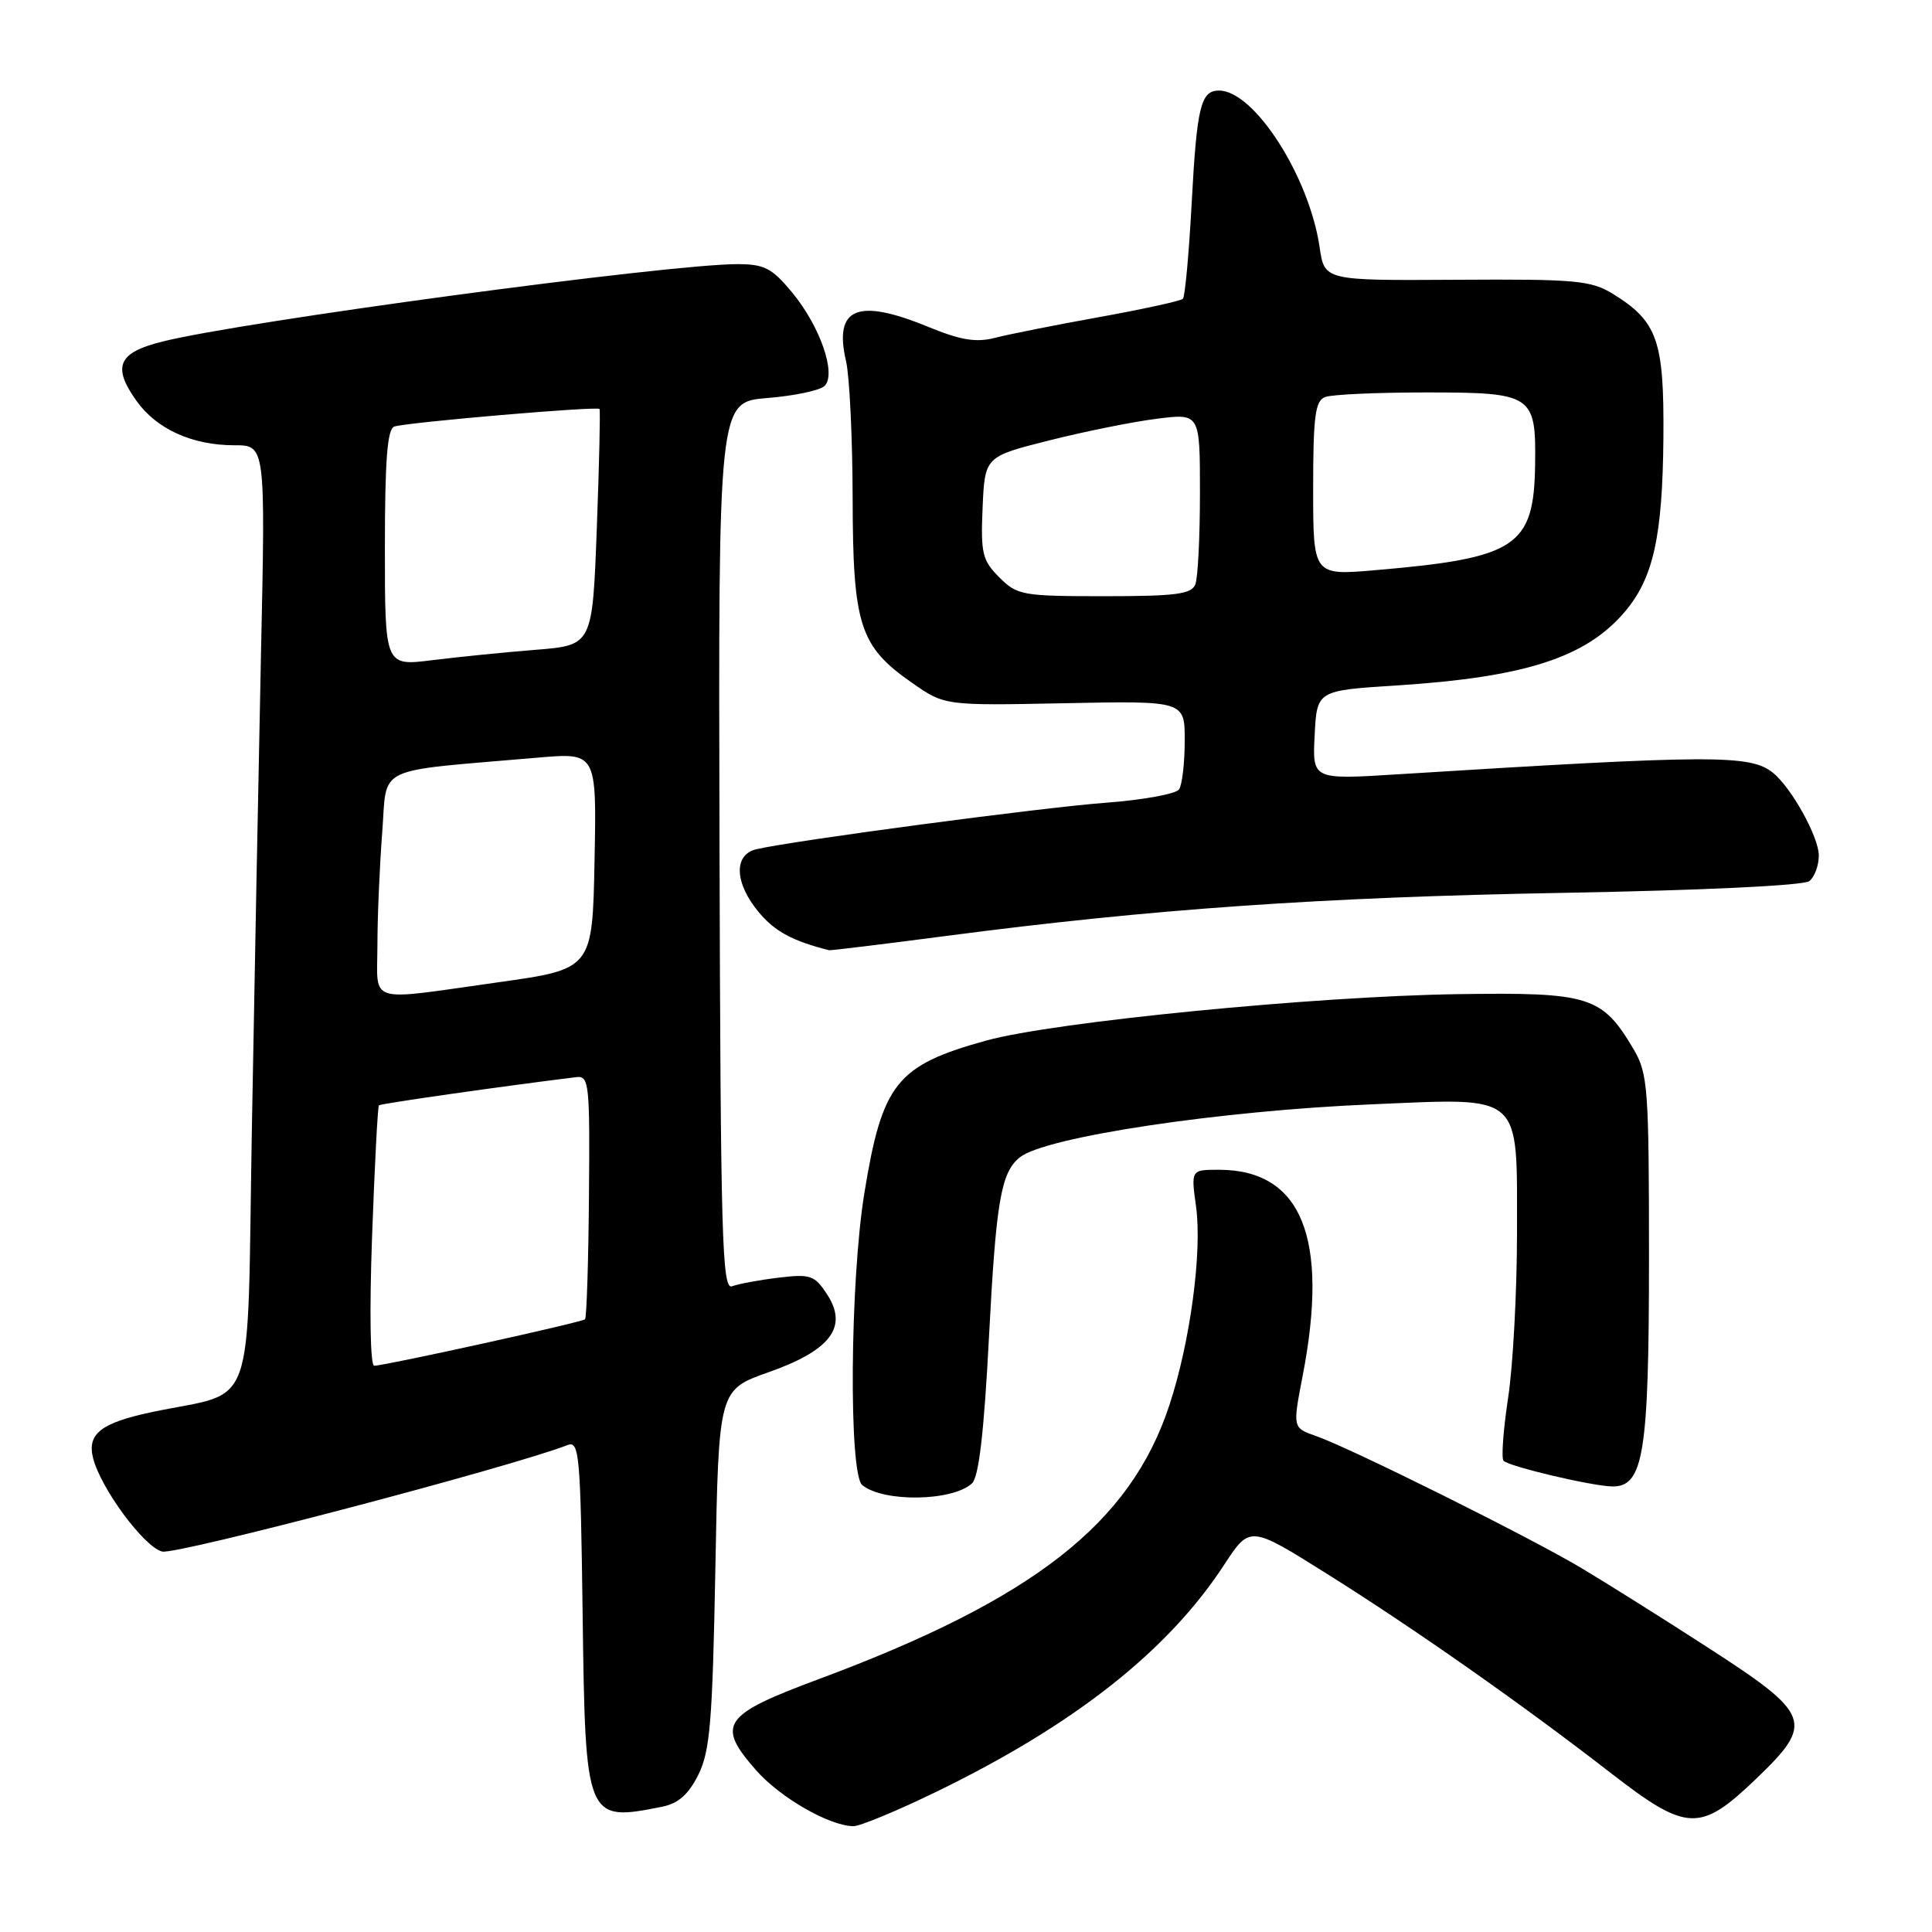 <?xml version="1.0" encoding="UTF-8" standalone="no"?>
<!DOCTYPE svg PUBLIC "-//W3C//DTD SVG 1.1//EN" "http://www.w3.org/Graphics/SVG/1.1/DTD/svg11.dtd" >
<svg xmlns="http://www.w3.org/2000/svg" xmlns:xlink="http://www.w3.org/1999/xlink" version="1.1" viewBox="0 0 256 256">
 <g >
 <path fill="currentColor"
d=" M 124.07 237.42 C 142.37 228.53 154.78 218.74 162.23 207.31 C 165.62 202.13 165.62 202.13 175.86 208.56 C 187.44 215.82 201.72 225.85 213.38 234.89 C 223.55 242.77 225.26 242.84 232.74 235.66 C 240.44 228.26 240.04 227.18 226.26 218.28 C 220.34 214.45 212.80 209.72 209.50 207.75 C 202.56 203.62 178.96 191.88 174.38 190.28 C 171.28 189.20 171.28 189.20 172.60 182.35 C 176.15 164.03 172.48 155.00 161.50 155.00 C 157.81 155.00 157.81 155.00 158.48 159.85 C 159.31 165.87 157.72 177.78 154.96 186.16 C 149.80 201.86 136.99 211.88 108.50 222.49 C 95.72 227.24 94.86 228.50 100.18 234.56 C 103.38 238.20 109.87 241.93 113.07 241.98 C 113.94 241.99 118.89 239.94 124.07 237.42 Z  M 87.74 239.40 C 89.88 238.97 91.23 237.78 92.54 235.15 C 94.09 232.02 94.41 228.10 94.79 207.83 C 95.23 184.16 95.23 184.16 101.83 181.83 C 110.09 178.92 112.42 175.81 109.58 171.49 C 107.94 168.98 107.39 168.79 103.14 169.30 C 100.59 169.61 97.83 170.12 97.00 170.44 C 95.68 170.95 95.48 164.03 95.34 112.14 C 95.18 53.26 95.18 53.26 101.68 52.74 C 105.26 52.45 108.67 51.73 109.26 51.14 C 110.86 49.54 108.67 43.24 104.96 38.75 C 102.27 35.51 101.29 35.00 97.68 35.00 C 88.46 35.01 32.23 42.58 21.51 45.26 C 15.64 46.72 14.84 48.56 18.08 53.11 C 20.75 56.86 25.47 59.00 31.06 59.00 C 35.18 59.00 35.18 59.00 34.58 86.75 C 34.26 102.01 33.72 130.13 33.38 149.23 C 32.69 188.40 34.19 184.12 20.08 187.12 C 13.38 188.54 11.53 189.99 12.33 193.19 C 13.34 197.21 19.08 204.98 21.49 205.59 C 23.34 206.05 67.63 194.42 75.20 191.48 C 76.76 190.88 76.92 192.67 77.20 213.76 C 77.56 241.25 77.63 241.42 87.74 239.40 Z  M 128.80 196.55 C 129.70 195.70 130.39 189.76 131.04 177.26 C 131.98 159.13 132.63 155.34 135.15 153.34 C 138.53 150.65 161.58 147.18 181.75 146.33 C 201.98 145.48 201.00 144.61 201.01 163.40 C 201.01 171.16 200.48 180.99 199.83 185.24 C 199.19 189.50 198.91 193.25 199.23 193.56 C 200.00 194.33 210.95 196.92 213.63 196.96 C 217.79 197.03 218.50 192.58 218.50 166.50 C 218.50 144.30 218.35 142.25 216.50 139.10 C 212.30 131.98 210.70 131.47 193.17 131.73 C 174.10 132.01 139.58 135.41 130.64 137.89 C 118.78 141.18 116.89 143.55 114.52 158.17 C 112.63 169.86 112.45 195.30 114.25 196.78 C 117.06 199.09 126.24 198.94 128.80 196.55 Z  M 125.36 124.02 C 152.57 120.45 174.98 118.89 207.00 118.31 C 225.53 117.98 239.01 117.34 239.75 116.75 C 240.44 116.20 241.00 114.68 241.00 113.36 C 241.00 110.89 237.35 104.32 234.89 102.37 C 231.88 99.98 226.88 100.00 185.20 102.60 C 173.89 103.31 173.89 103.31 174.20 97.40 C 174.50 91.50 174.50 91.50 185.00 90.83 C 202.11 89.74 210.20 87.12 215.35 81.00 C 219.09 76.55 220.30 71.04 220.41 57.96 C 220.51 45.10 219.63 42.59 213.70 38.93 C 210.81 37.16 208.78 36.97 193.00 37.07 C 175.50 37.18 175.50 37.18 174.86 32.78 C 173.49 23.39 166.19 12.00 161.52 12.00 C 159.11 12.00 158.59 14.14 157.91 26.79 C 157.55 33.55 157.02 39.31 156.74 39.59 C 156.45 39.88 151.46 40.97 145.64 42.02 C 139.81 43.07 133.59 44.31 131.82 44.77 C 129.34 45.41 127.29 45.07 123.04 43.33 C 113.60 39.44 110.45 40.76 112.11 47.88 C 112.57 49.87 112.96 58.02 112.98 66.00 C 113.01 82.85 113.90 85.64 120.84 90.47 C 125.17 93.50 125.17 93.50 141.09 93.18 C 157.00 92.86 157.00 92.86 156.98 98.18 C 156.98 101.11 156.64 103.99 156.23 104.60 C 155.83 105.20 151.45 106.00 146.50 106.37 C 138.13 106.99 105.33 111.35 100.25 112.52 C 97.16 113.23 97.31 117.02 100.58 120.92 C 102.70 123.44 105.03 124.69 109.86 125.91 C 110.05 125.96 117.03 125.11 125.36 124.02 Z  M 49.30 163.87 C 49.64 154.45 50.05 146.62 50.21 146.46 C 50.44 146.23 66.86 143.89 76.34 142.73 C 78.06 142.51 78.17 143.50 78.04 158.46 C 77.97 167.24 77.73 174.60 77.52 174.81 C 77.12 175.21 51.25 180.91 49.59 180.97 C 49.06 180.99 48.94 173.90 49.30 163.87 Z  M 50.01 125.25 C 50.01 121.54 50.30 114.84 50.64 110.37 C 51.35 101.26 49.22 102.30 71.28 100.39 C 79.06 99.72 79.06 99.72 78.78 114.06 C 78.50 128.41 78.50 128.41 66.00 130.16 C 48.36 132.64 50.00 133.14 50.01 125.25 Z  M 51.00 72.60 C 51.00 60.96 51.32 56.83 52.25 56.52 C 53.92 55.96 79.16 53.80 79.44 54.19 C 79.56 54.36 79.40 61.47 79.08 70.00 C 78.50 85.50 78.50 85.50 71.00 86.10 C 66.88 86.43 60.69 87.05 57.25 87.48 C 51.00 88.26 51.00 88.26 51.00 72.60 Z  M 132.41 76.50 C 130.16 74.25 129.94 73.32 130.20 67.25 C 130.50 60.50 130.50 60.50 139.10 58.34 C 143.83 57.15 150.24 55.86 153.35 55.48 C 159.00 54.77 159.00 54.77 159.00 65.30 C 159.00 71.10 158.73 76.55 158.39 77.42 C 157.89 78.73 155.86 79.00 146.35 79.00 C 135.48 79.00 134.78 78.88 132.41 76.50 Z  M 174.00 64.74 C 174.00 55.15 174.27 53.11 175.58 52.61 C 176.45 52.27 182.47 52.00 188.96 52.00 C 203.11 52.00 203.54 52.29 203.41 61.59 C 203.25 72.43 200.95 73.95 182.25 75.55 C 174.00 76.26 174.00 76.26 174.00 64.74 Z "/>
</g>
</svg>